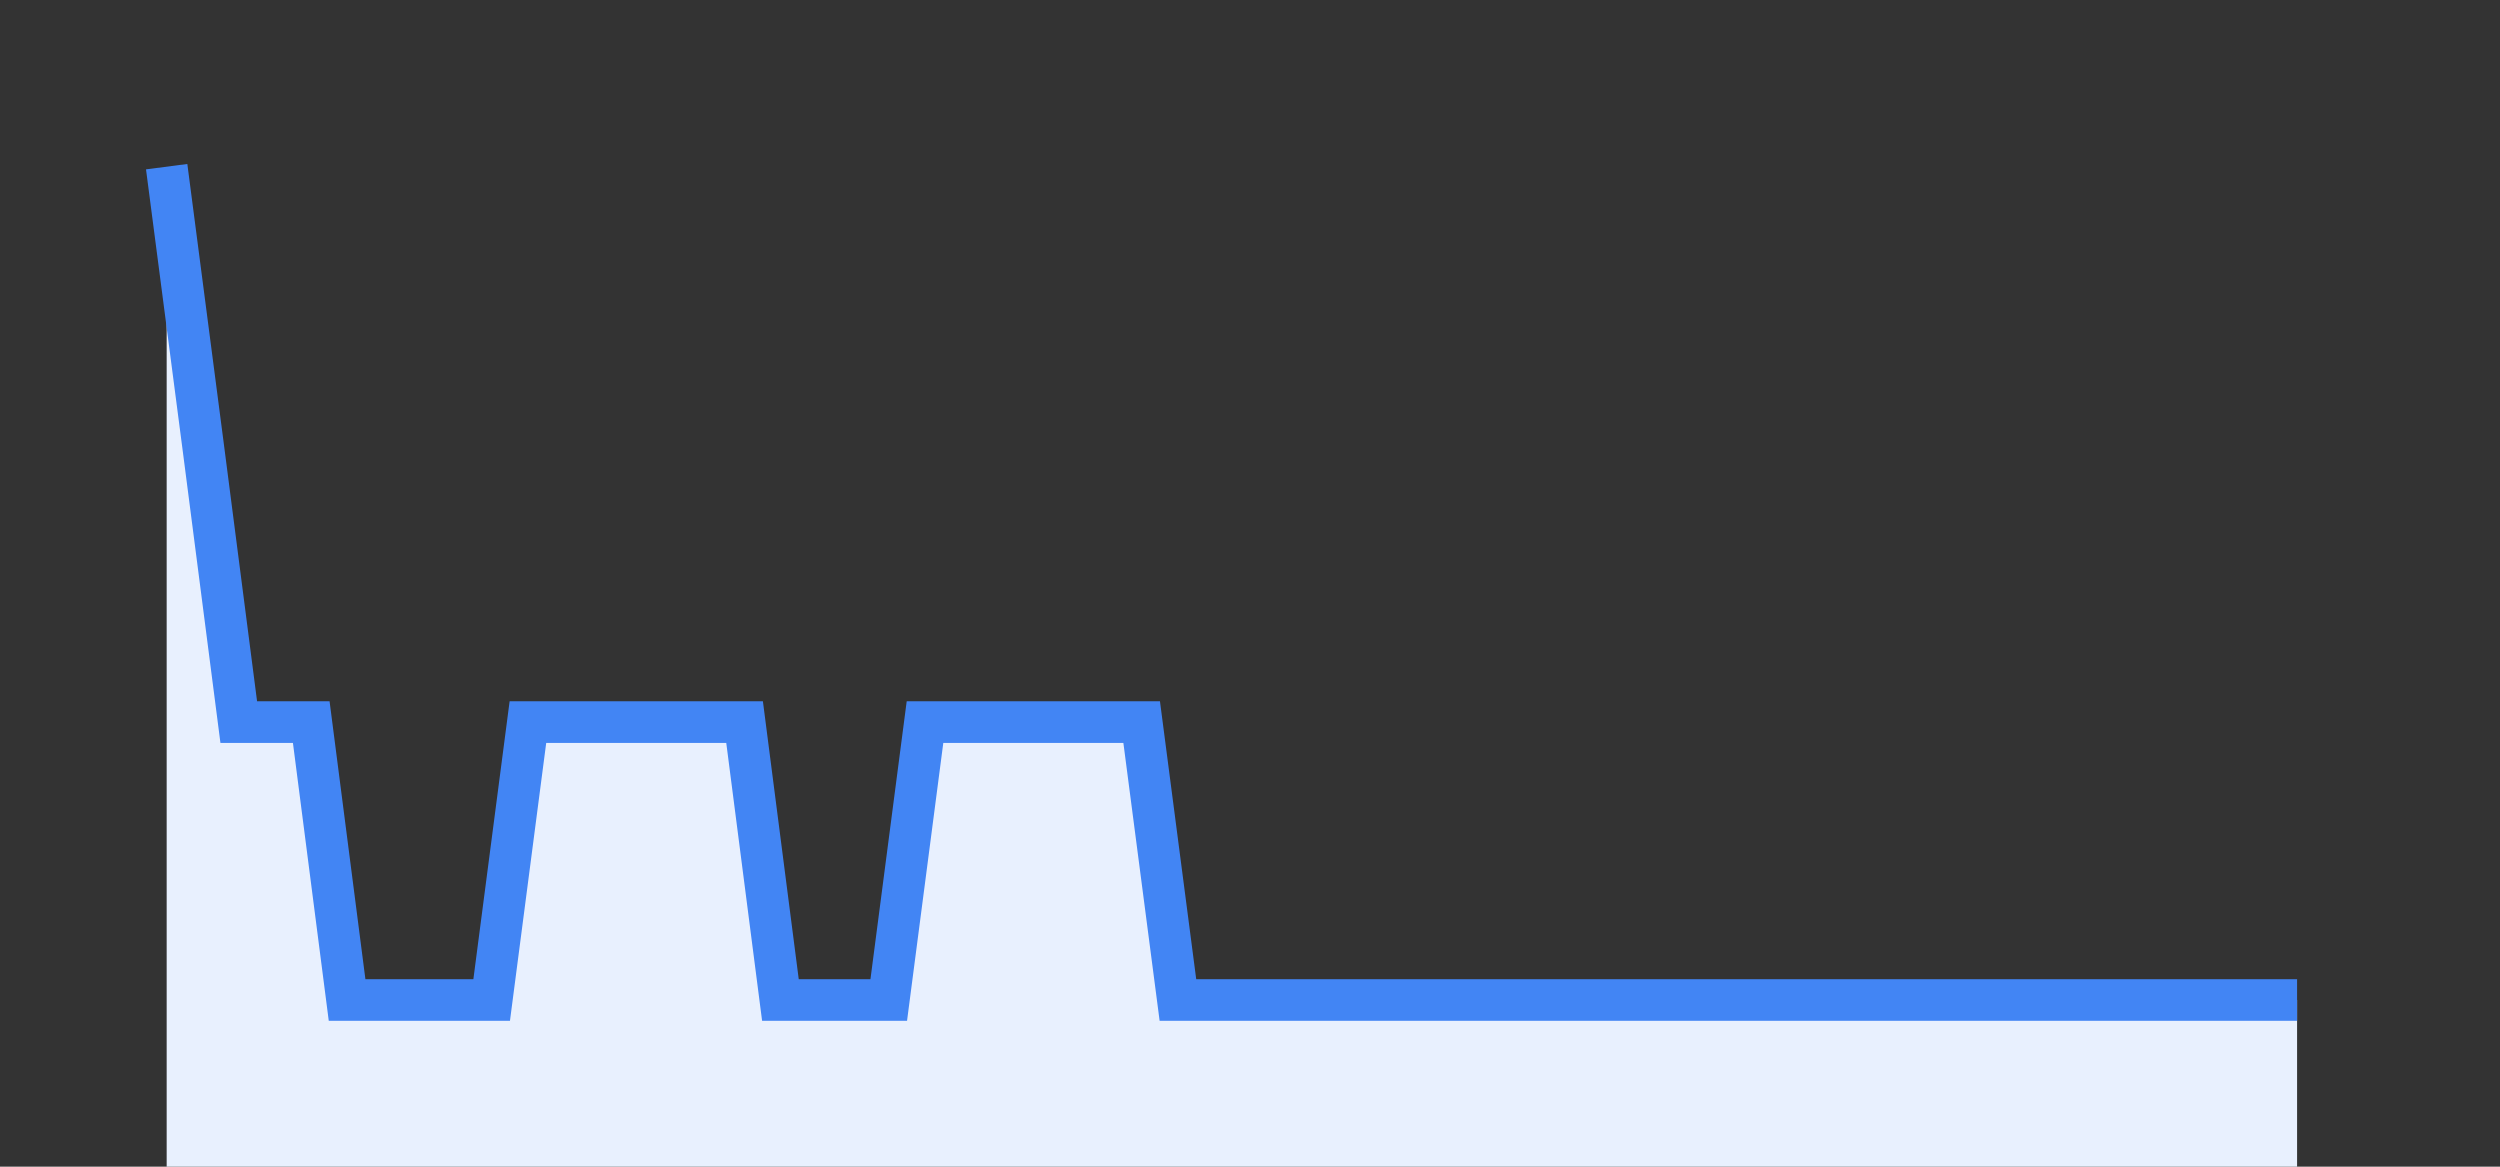 <svg width="60" height="28" xmlns="http://www.w3.org/2000/svg"><rect width="100%" height="100%" fill="#333333" stroke="none"/><path stroke="none" fill="#E8F0FE" d="M4.00 28.00 L4.00 4.00  L4.00 4.00 L4.87 10.67 L5.73 17.33 L6.60 17.33 L7.47 17.33 L8.33 24.00 L9.20 24.00 L10.07 24.00 L10.93 24.00 L11.80 24.00 L12.67 17.33 L13.53 17.33 L14.40 17.33 L15.27 17.33 L16.13 17.33 L17.00 17.33 L17.87 17.33 L18.73 24.00 L19.60 24.00 L20.47 24.00 L21.33 24.00 L22.20 17.33 L23.07 17.33 L23.93 17.33 L24.80 17.33 L25.67 17.33 L26.53 17.33 L27.40 17.33 L28.27 24.00 L29.13 24.00 L30.00 24.00 L30.87 24.00 L31.73 24.00 L32.60 24.00 L33.47 24.00 L34.33 24.00 L35.20 24.00 L36.07 24.00 L36.93 24.00 L37.80 24.00 L38.67 24.00 L39.53 24.00 L40.40 24.00 L41.27 24.00 L42.13 24.00 L43.00 24.00 L43.87 24.00 L44.73 24.00 L45.60 24.00 L46.47 24.00 L47.33 24.00 L48.20 24.00 L49.07 24.00 L49.93 24.00 L50.80 24.00 L51.67 24.00 L52.53 24.00 L53.40 24.00 L54.27 24.00 L55.13 24.00  L55.13 28.00 " /><path stroke="#4285F4" stroke-width="1" fill="none" d="M4.00 4.00  L4.00 4.00 L4.87 10.67 L5.73 17.33 L6.60 17.33 L7.47 17.33 L8.33 24.00 L9.20 24.00 L10.07 24.00 L10.93 24.00 L11.80 24.00 L12.67 17.33 L13.53 17.33 L14.40 17.33 L15.27 17.33 L16.13 17.33 L17.00 17.33 L17.87 17.33 L18.73 24.00 L19.60 24.00 L20.47 24.00 L21.33 24.00 L22.20 17.33 L23.07 17.33 L23.93 17.33 L24.80 17.33 L25.67 17.33 L26.53 17.33 L27.40 17.33 L28.27 24.00 L29.13 24.00 L30.00 24.00 L30.87 24.00 L31.73 24.00 L32.60 24.00 L33.47 24.00 L34.33 24.00 L35.20 24.00 L36.07 24.00 L36.93 24.00 L37.80 24.00 L38.67 24.00 L39.53 24.00 L40.40 24.00 L41.27 24.00 L42.13 24.00 L43.00 24.00 L43.87 24.00 L44.73 24.00 L45.60 24.00 L46.47 24.00 L47.33 24.00 L48.20 24.00 L49.07 24.00 L49.93 24.00 L50.80 24.00 L51.67 24.00 L52.53 24.00 L53.40 24.00 L54.27 24.00 L55.13 24.00 " /></svg>